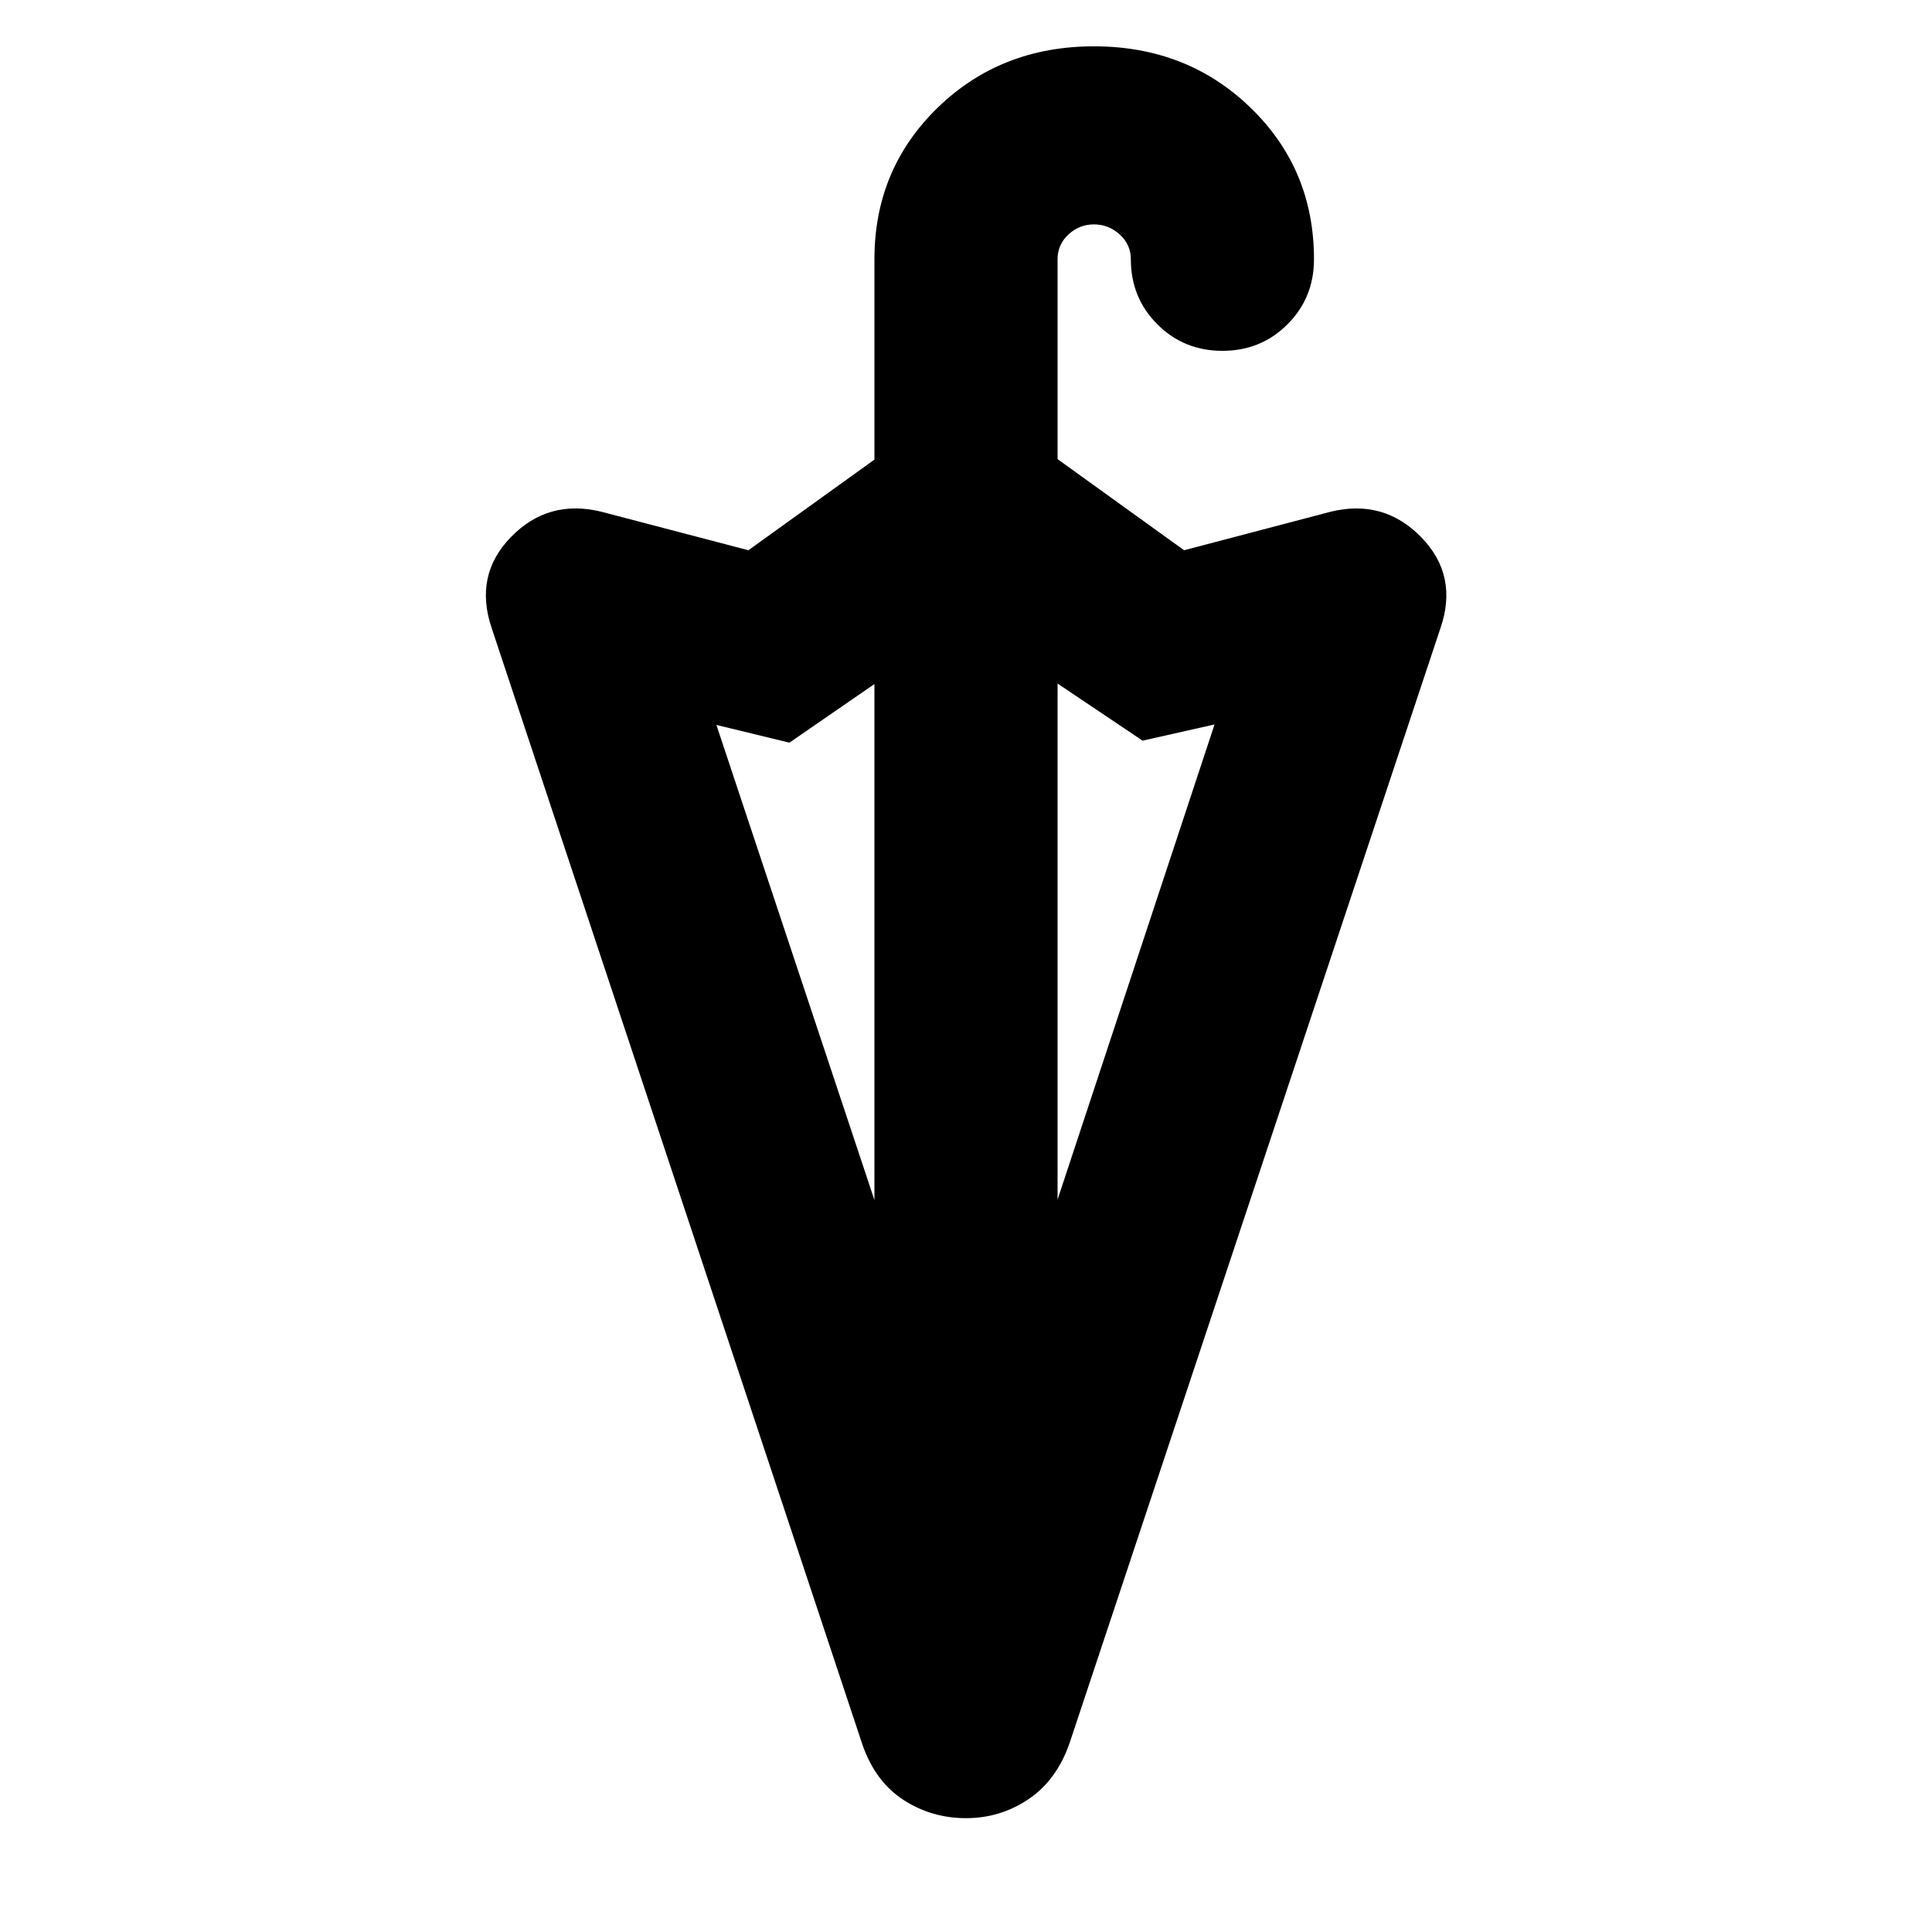 <svg xmlns="http://www.w3.org/2000/svg" height="24" viewBox="0 -960 960 960" width="24"><path d="m525.5-363.935 78-236.087-35.761 8.044-42.239-28.37v256.413Zm-91 .239v-256.413l-42.239 29.131-36.283-8.804L434.5-363.696ZM480-56.565q-17.022 0-30.989-9.01-13.968-9.011-20.403-27.316L244.347-647.804q-8.956-26.348 9.555-45.359 18.511-19.011 44.859-12.576l73.108 19.152L434.5-731.63v-99.544q0-44.783 31.391-75.294 31.392-30.511 77.696-30.511t77.815 30.511q31.511 30.511 31.511 75.294 0 19.152-13.174 32.326t-32.326 13.174q-19.152 0-32.326-13.174t-13.174-32.326q0-7.283-5.522-12.304-5.521-5.022-12.804-5.022t-12.685 5.022q-5.402 5.021-5.402 12.304v99.304l62.87 45.283 72.869-19.152q26.348-6.435 44.979 12.695 18.63 19.131 9.435 45.479L531.392-93.652q-6.435 18.305-20.403 27.696-13.967 9.391-30.989 9.391Z"/></svg>
